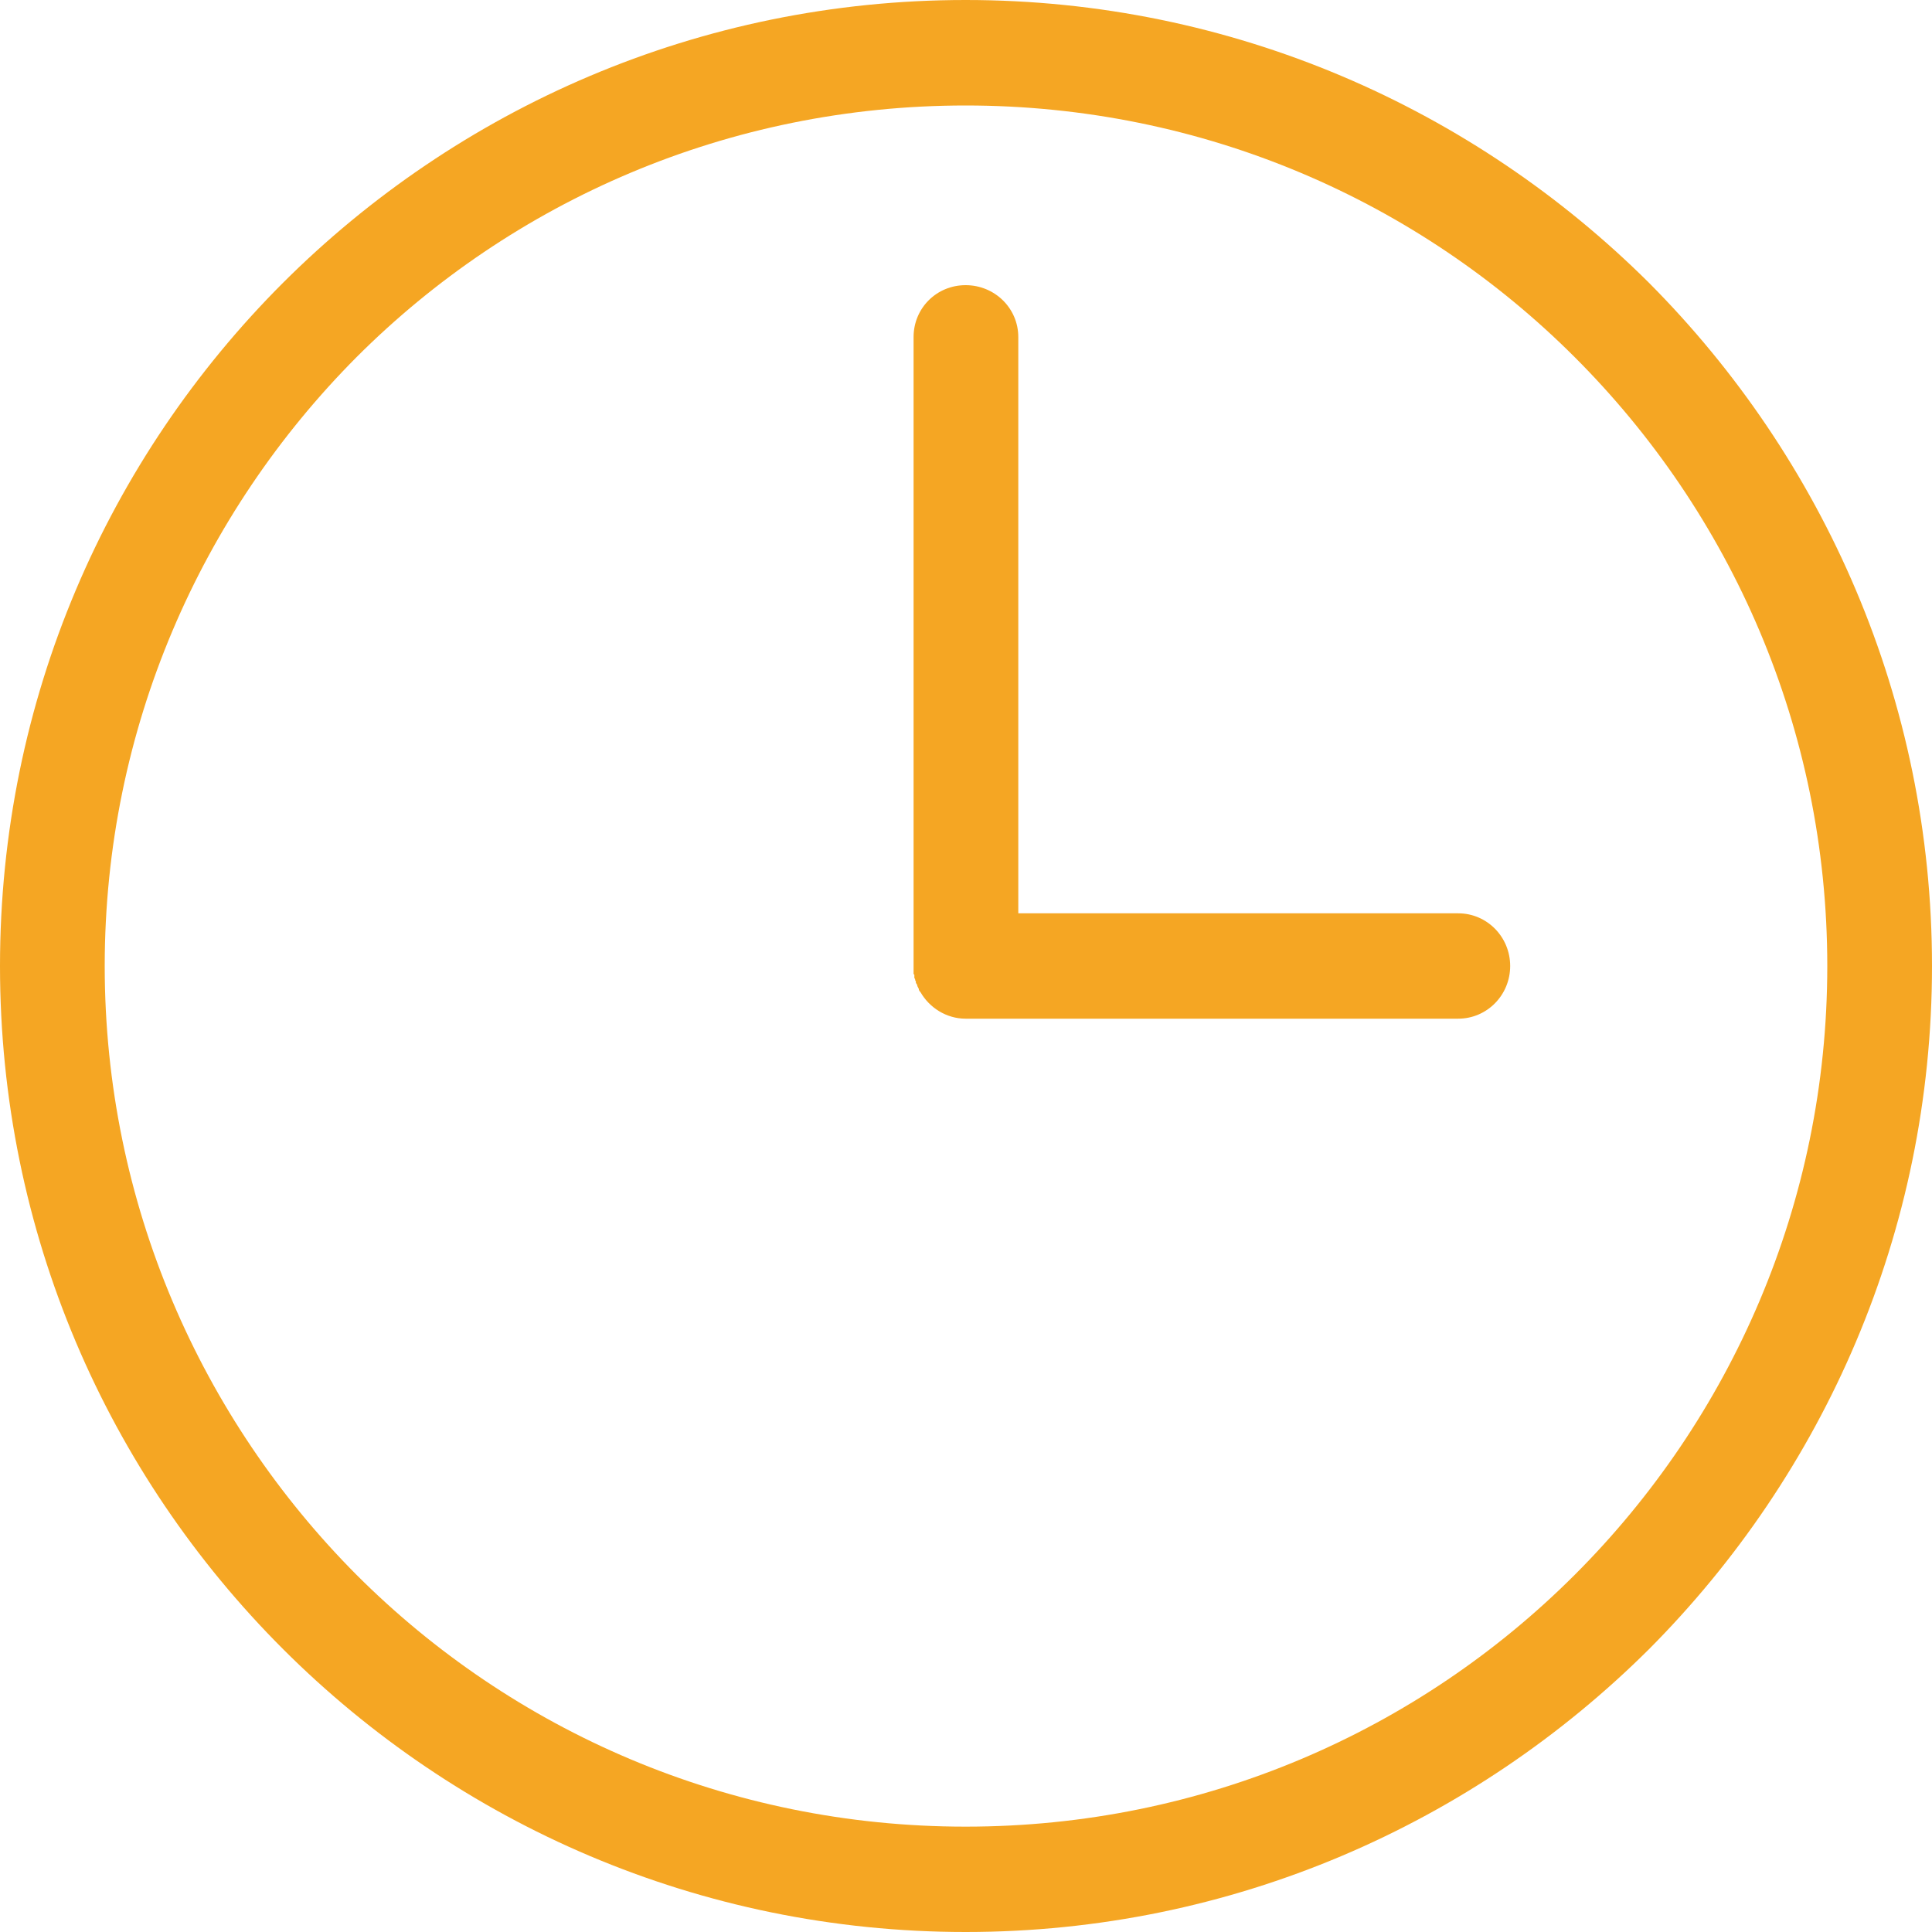 <?xml version="1.0" encoding="UTF-8"?>
<svg width="15px" height="15px" viewBox="0 0 15 15" version="1.1" xmlns="http://www.w3.org/2000/svg" xmlns:xlink="http://www.w3.org/1999/xlink">
    <!-- Generator: Sketch 52.5 (67469) - http://www.bohemiancoding.com/sketch -->
    <title>uderreview_icon</title>
    <desc>Created with Sketch.</desc>
    <g id="Caretaker" stroke="none" stroke-width="1" fill="none" fill-rule="evenodd">
        <g id="Dashboard-alert-2" transform="translate(-973, -263)" fill="#F5A623" fill-rule="nonzero">
            <g id="Group" transform="translate(0, 243)">
                <g id="uderreview_icon" transform="translate(973, 20)">
                    <path d="M7.497,0 C9.568,0 11.442,0.842 12.803,2.196 C14.158,3.557 15,5.431 15,7.5 C15,9.569 14.158,11.443 12.803,12.804 C11.442,14.158 9.568,15 7.497,15 C5.427,15 3.553,14.158 2.198,12.804 C0.836,11.443 0,9.57 0,7.5 C0,5.431 0.836,3.557 2.197,2.196 C3.553,0.842 5.427,0 7.497,0 Z M11.321,7.091 C11.546,7.091 11.725,7.275 11.725,7.5 C11.725,7.725 11.546,7.909 11.321,7.909 L7.509,7.909 L7.497,7.909 C7.347,7.909 7.215,7.823 7.146,7.702 L7.14,7.696 L7.134,7.685 L7.134,7.679 L7.128,7.667 L7.122,7.655 L7.122,7.65 L7.116,7.638 L7.111,7.632 L7.111,7.621 L7.105,7.609 L7.105,7.603 L7.099,7.592 L7.099,7.58 L7.099,7.574 L7.099,7.568 L7.093,7.562 L7.093,7.551 L7.093,7.539 L7.093,7.529 L7.093,7.523 L7.093,7.512 L7.093,7.5 L7.093,2.617 C7.093,2.392 7.272,2.214 7.497,2.214 C7.722,2.214 7.906,2.392 7.906,2.617 L7.906,7.091 L11.321,7.091 Z M12.226,2.773 C11.015,1.562 9.343,0.819 7.497,0.819 C5.652,0.819 3.979,1.562 2.768,2.773 C1.563,3.984 0.813,5.655 0.813,7.5 C0.813,9.345 1.563,11.016 2.768,12.227 C3.979,13.438 5.652,14.182 7.497,14.182 C9.343,14.182 11.015,13.438 12.226,12.227 C13.437,11.017 14.187,9.345 14.187,7.5 C14.187,5.655 13.438,3.984 12.226,2.773 Z" id="Shape"></path>
                </g>
            </g>
        </g>
    </g>
</svg>